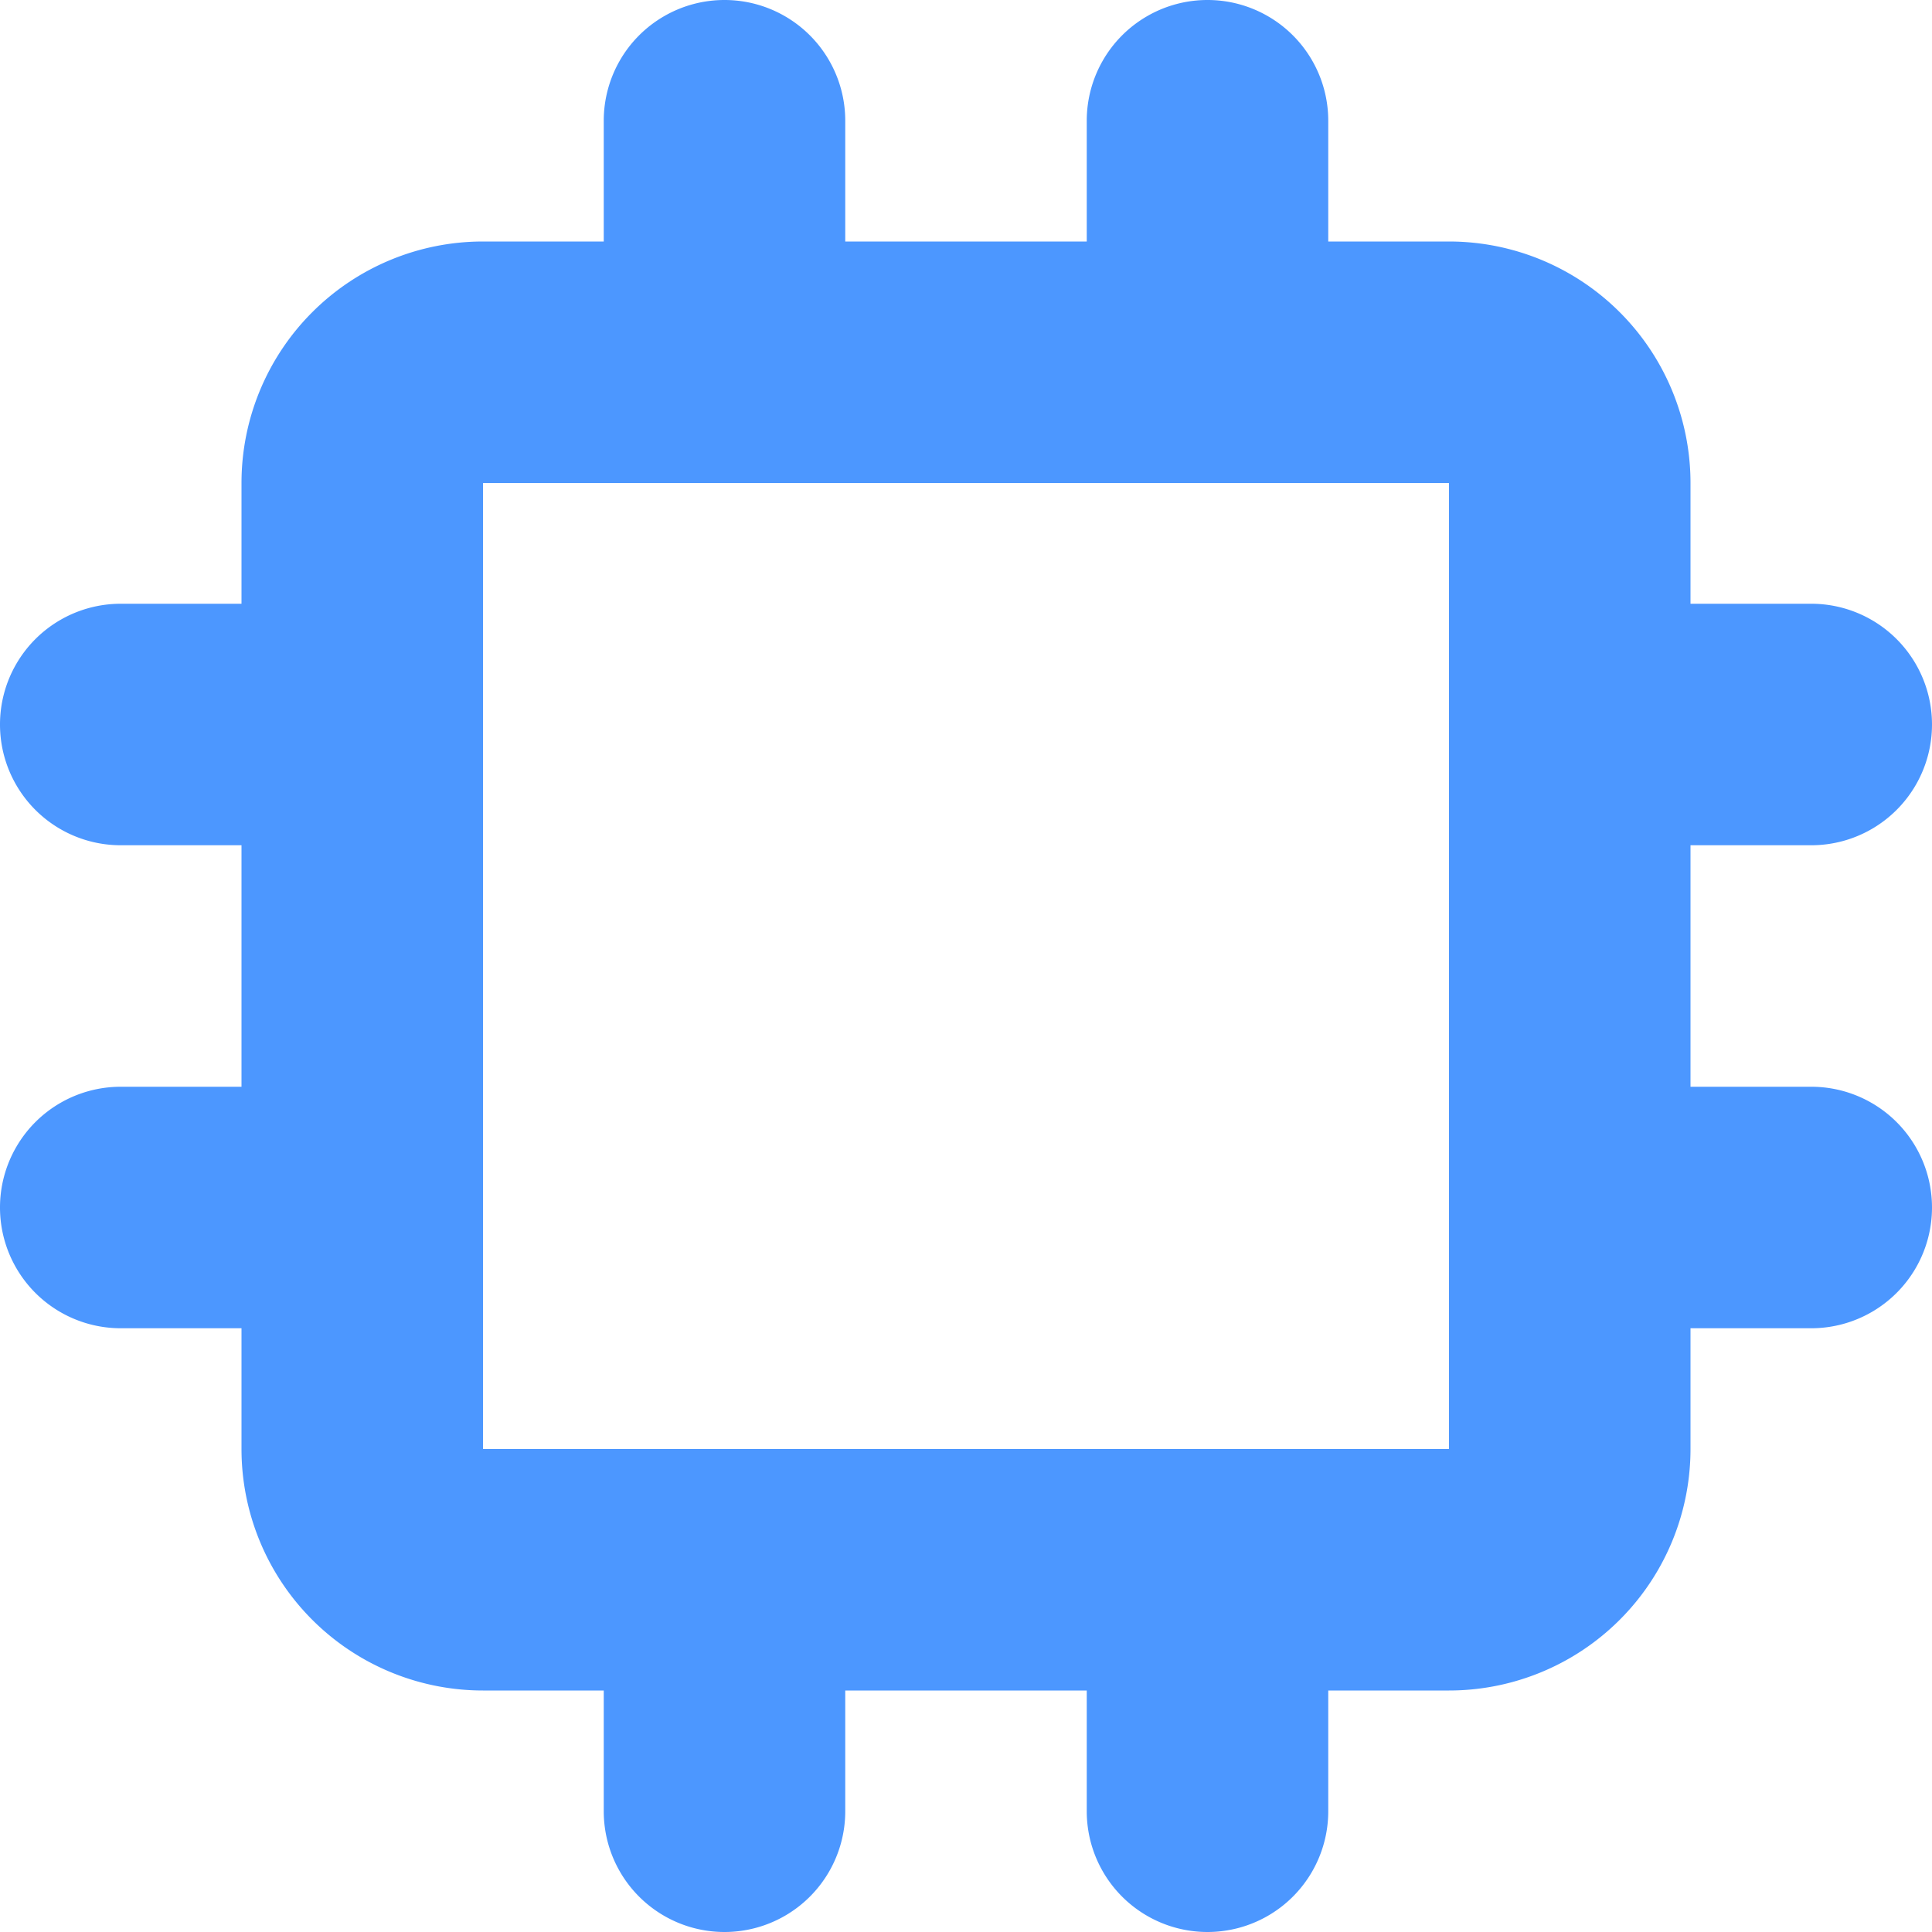 <?xml version="1.0" encoding="UTF-8"?>
<svg width="1024px" height="1024px" viewBox="0 0 1024 1024" version="1.1" xmlns="http://www.w3.org/2000/svg" xmlns:xlink="http://www.w3.org/1999/xlink">
    <!-- Generator: Sketch 49.2 (51160) - http://www.bohemiancoding.com/sketch -->
    <title>Sounds V1</title>
    <desc>Created with Sketch.</desc>
    <defs></defs>
    <g id="Sounds-V1" stroke="none" stroke-width="1" fill="none" fill-rule="evenodd">
        <path d="M448 128h128V64a64 64 0 1 1 128 0v64h64a128 128 0 0 1 128 128v64h64a64 64 0 1 1 0 128h-64v128h64a64 64 0 1 1 0 128h-64v64a128 128 0 0 1-128 128h-64v64a64 64 0 1 1-128 0v-64h-128v64a64 64 0 1 1-128 0v-64H256a128 128 0 0 1-128-128v-64H64a64 64 0 1 1 0-128h64v-128H64a64 64 0 1 1 0-128h64V256a128 128 0 0 1 128-128h64V64a64 64 0 1 1 128 0v64zM256 256v512h512V256H256z" fill="#4C97FF"></path>
    </g>
</svg>